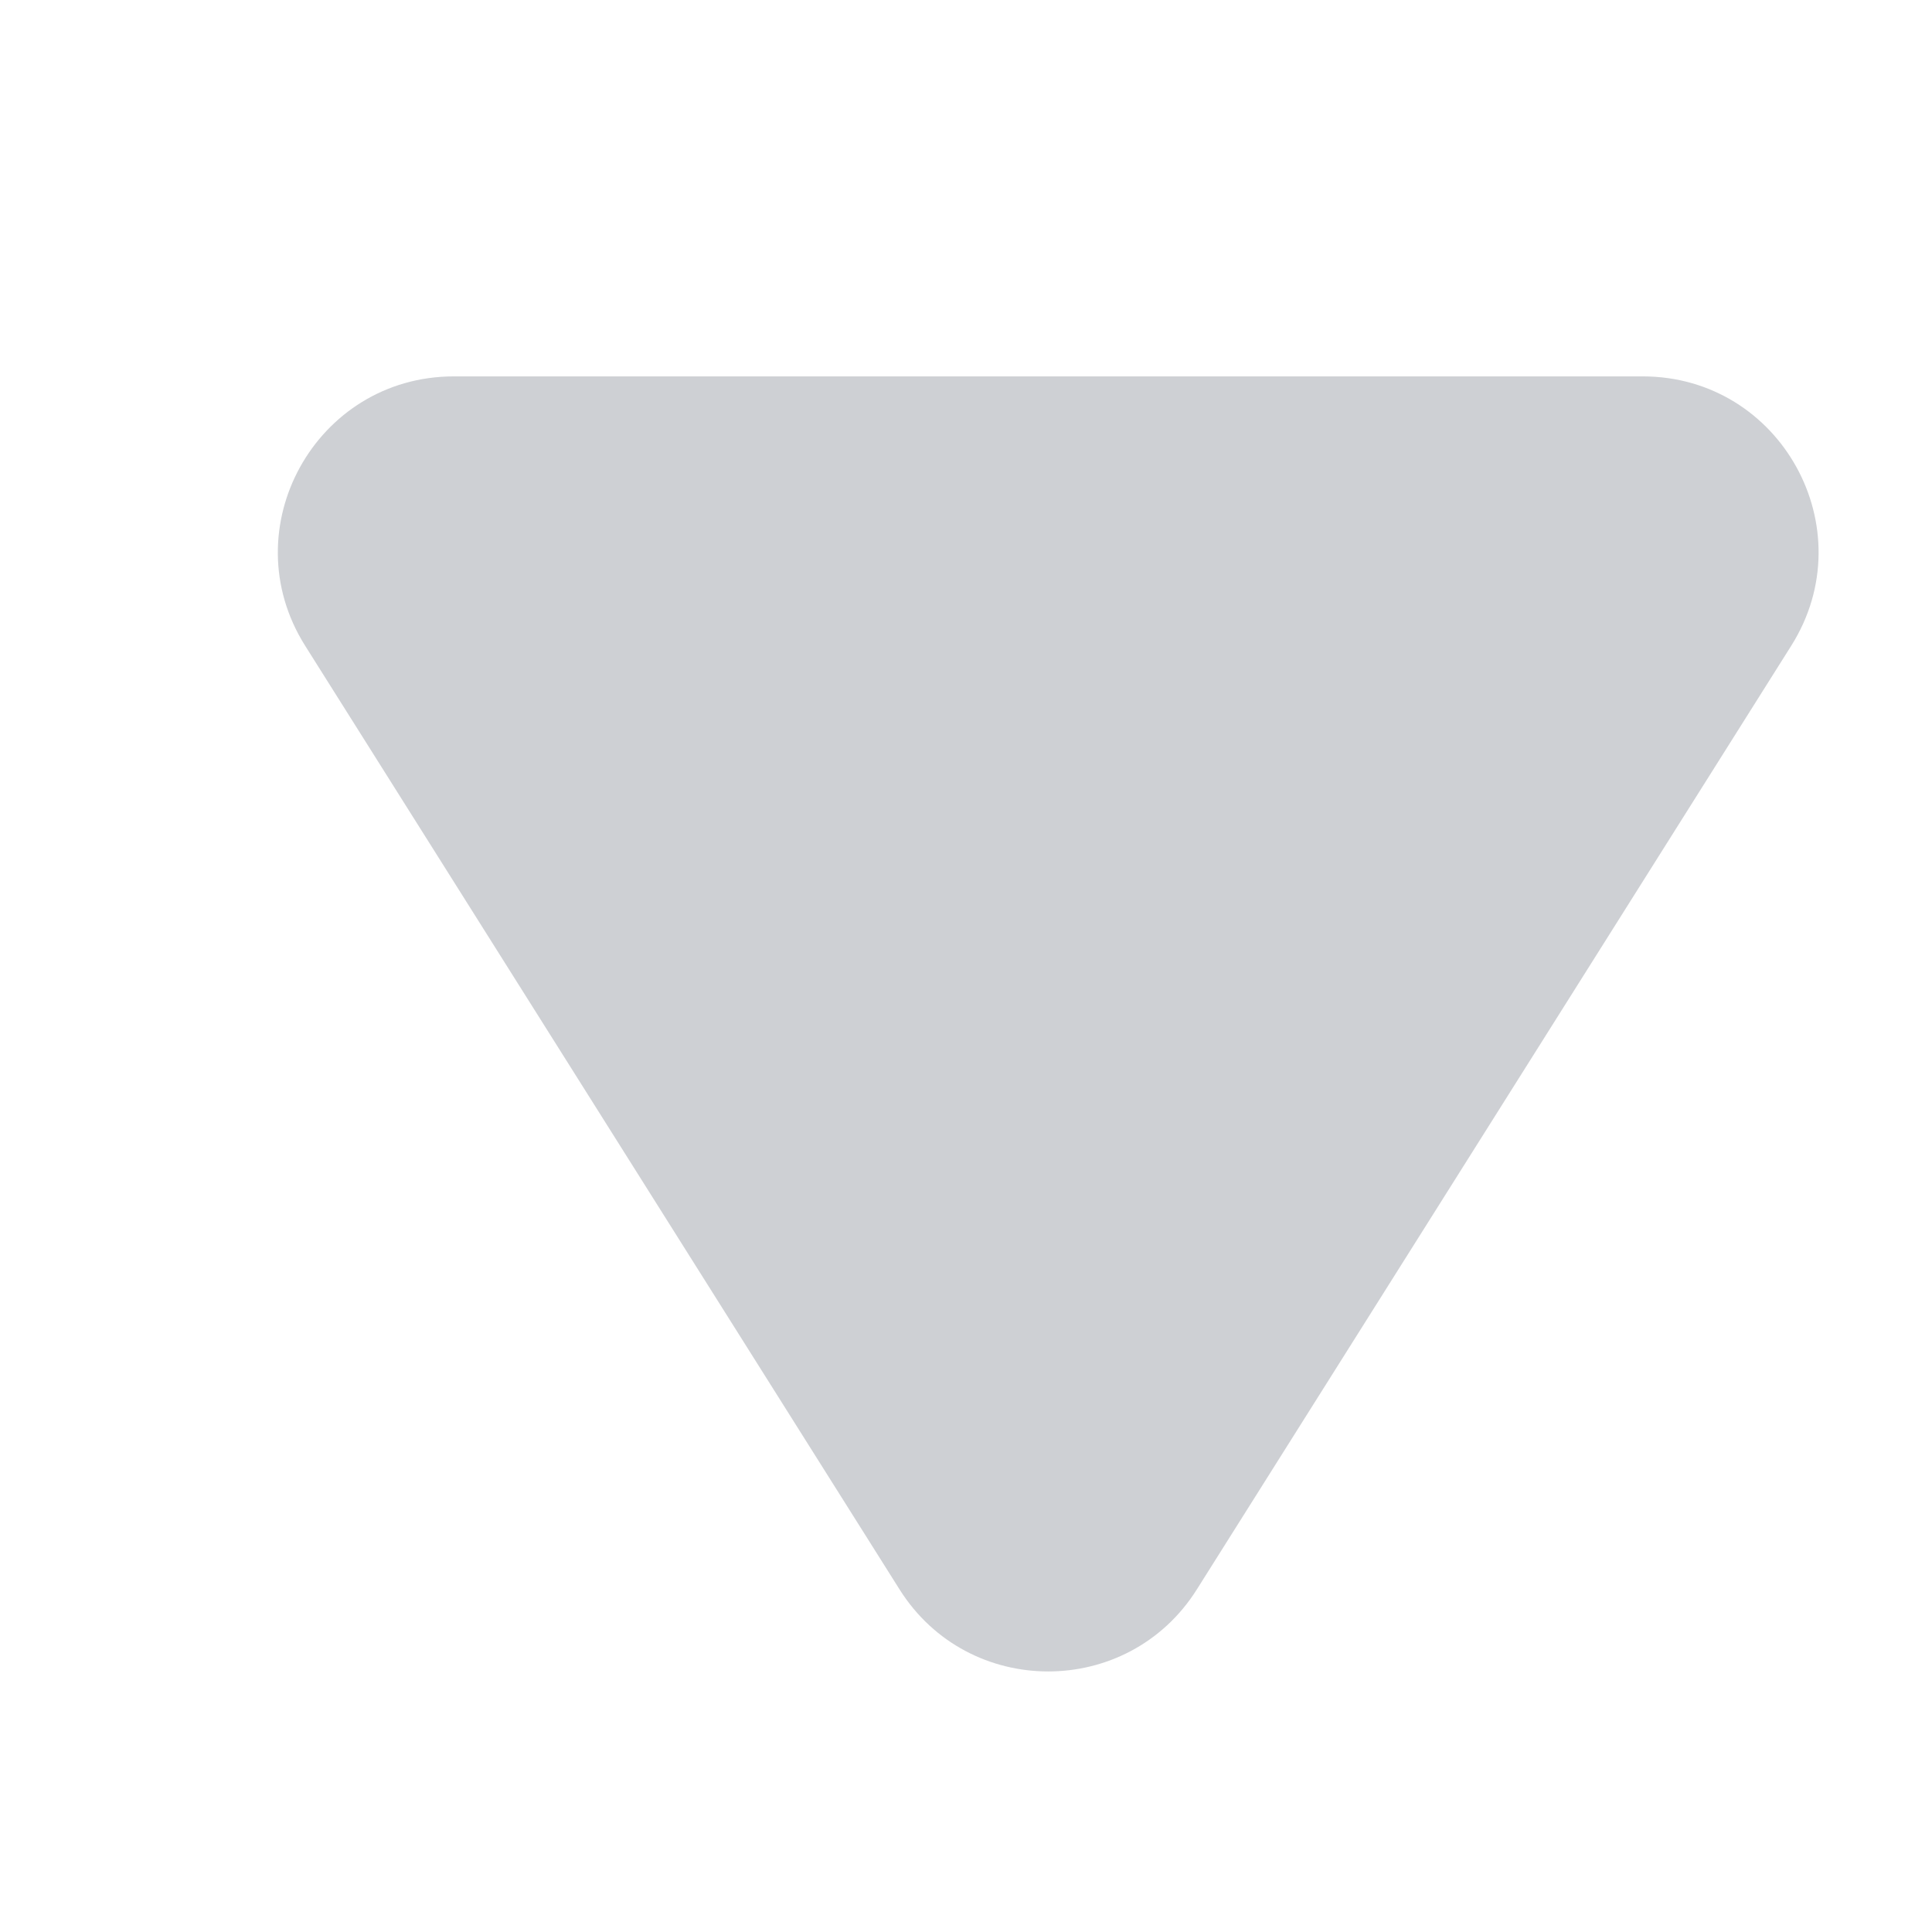 <svg width="11" height="11" viewBox="0 0 11 11" fill="none" xmlns="http://www.w3.org/2000/svg">
<g clip-path="url(#clip0_0_8)">
<path d="M6.814 9.05C6.422 9.672 5.514 9.672 5.122 9.05L1.737 3.676C1.318 3.01 1.797 2.143 2.584 2.143H9.353C10.14 2.143 10.618 3.01 10.199 3.676L6.814 9.05Z" fill="#0E172B" fill-opacity="0.2"/>
</g>
<defs>
<clipPath id="clip0_0_8">
<rect width="10" height="10" fill="white" transform="translate(0.968 0.643)"/>
</clipPath>
</defs>
</svg>
